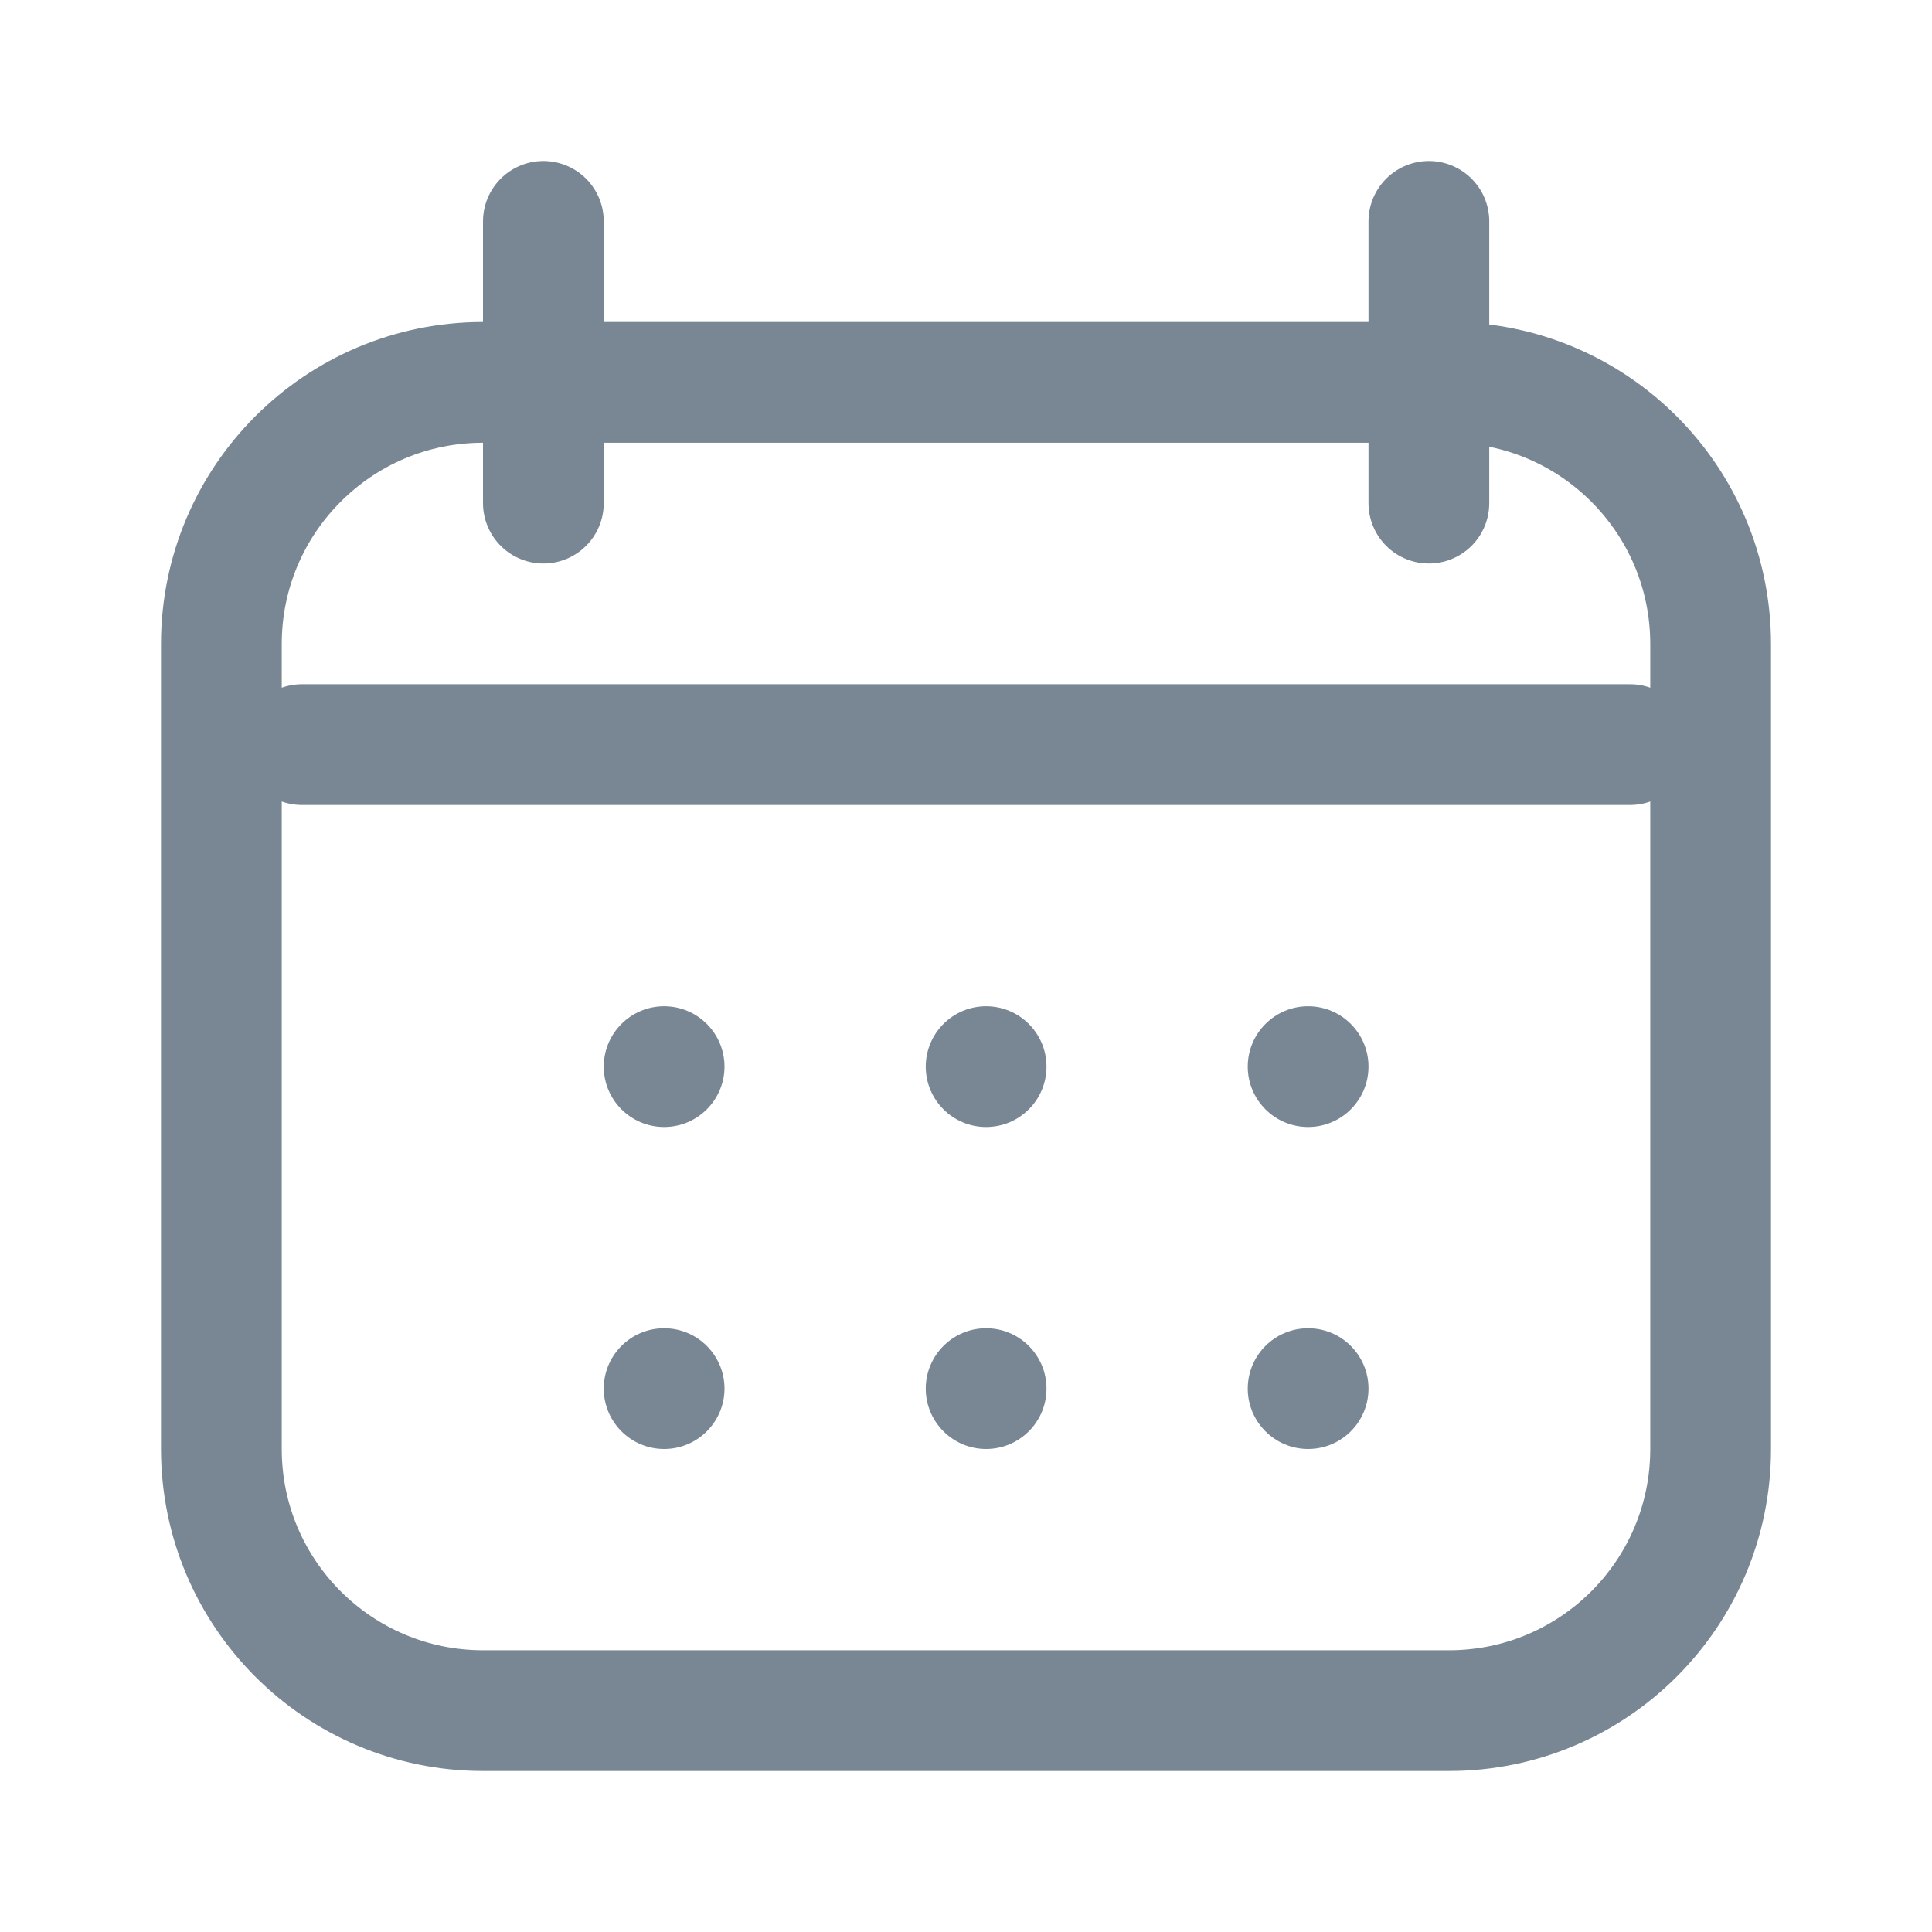 <svg width="24" height="24" viewBox="0 0 24 24" fill="none" xmlns="http://www.w3.org/2000/svg">
<path d="M18 4.75H6C4.205 4.75 2.75 6.205 2.75 8V18C2.75 19.795 4.205 21.25 6 21.25H18C19.795 21.25 21.25 19.795 21.25 18V8C21.25 6.205 19.795 4.75 18 4.75Z" stroke="#798795" stroke-width="1.5"/>
<path d="M6.75 2.75V6.25" stroke="#798795" stroke-width="1.5" stroke-linecap="round"/>
<path d="M3.75 9.25H20.25" stroke="#798795" stroke-width="1.5" stroke-linecap="round"/>
<path d="M17.75 2.75V6.25" stroke="#798795" stroke-width="1.5" stroke-linecap="round"/>
<path d="M8.25 14C8.664 14 9 13.664 9 13.25C9 12.836 8.664 12.5 8.25 12.5C7.836 12.5 7.5 12.836 7.5 13.25C7.5 13.664 7.836 14 8.25 14Z" fill="#798795"/>
<path d="M12.25 14C12.664 14 13 13.664 13 13.25C13 12.836 12.664 12.5 12.25 12.5C11.836 12.5 11.5 12.836 11.5 13.25C11.5 13.664 11.836 14 12.25 14Z" fill="#798795"/>
<path d="M16.25 14C16.664 14 17 13.664 17 13.25C17 12.836 16.664 12.5 16.25 12.5C15.836 12.5 15.5 12.836 15.5 13.25C15.5 13.664 15.836 14 16.25 14Z" fill="#798795"/>
<path d="M8.25 18C8.664 18 9 17.664 9 17.25C9 16.836 8.664 16.5 8.25 16.5C7.836 16.5 7.5 16.836 7.5 17.25C7.5 17.664 7.836 18 8.25 18Z" fill="#798795"/>
<path d="M12.25 18C12.664 18 13 17.664 13 17.25C13 16.836 12.664 16.5 12.25 16.5C11.836 16.5 11.5 16.836 11.5 17.25C11.5 17.664 11.836 18 12.25 18Z" fill="#798795"/>
<path d="M16.25 18C16.664 18 17 17.664 17 17.25C17 16.836 16.664 16.5 16.25 16.5C15.836 16.5 15.5 16.836 15.5 17.25C15.5 17.664 15.836 18 16.25 18Z" fill="#798795"/>
</svg>
